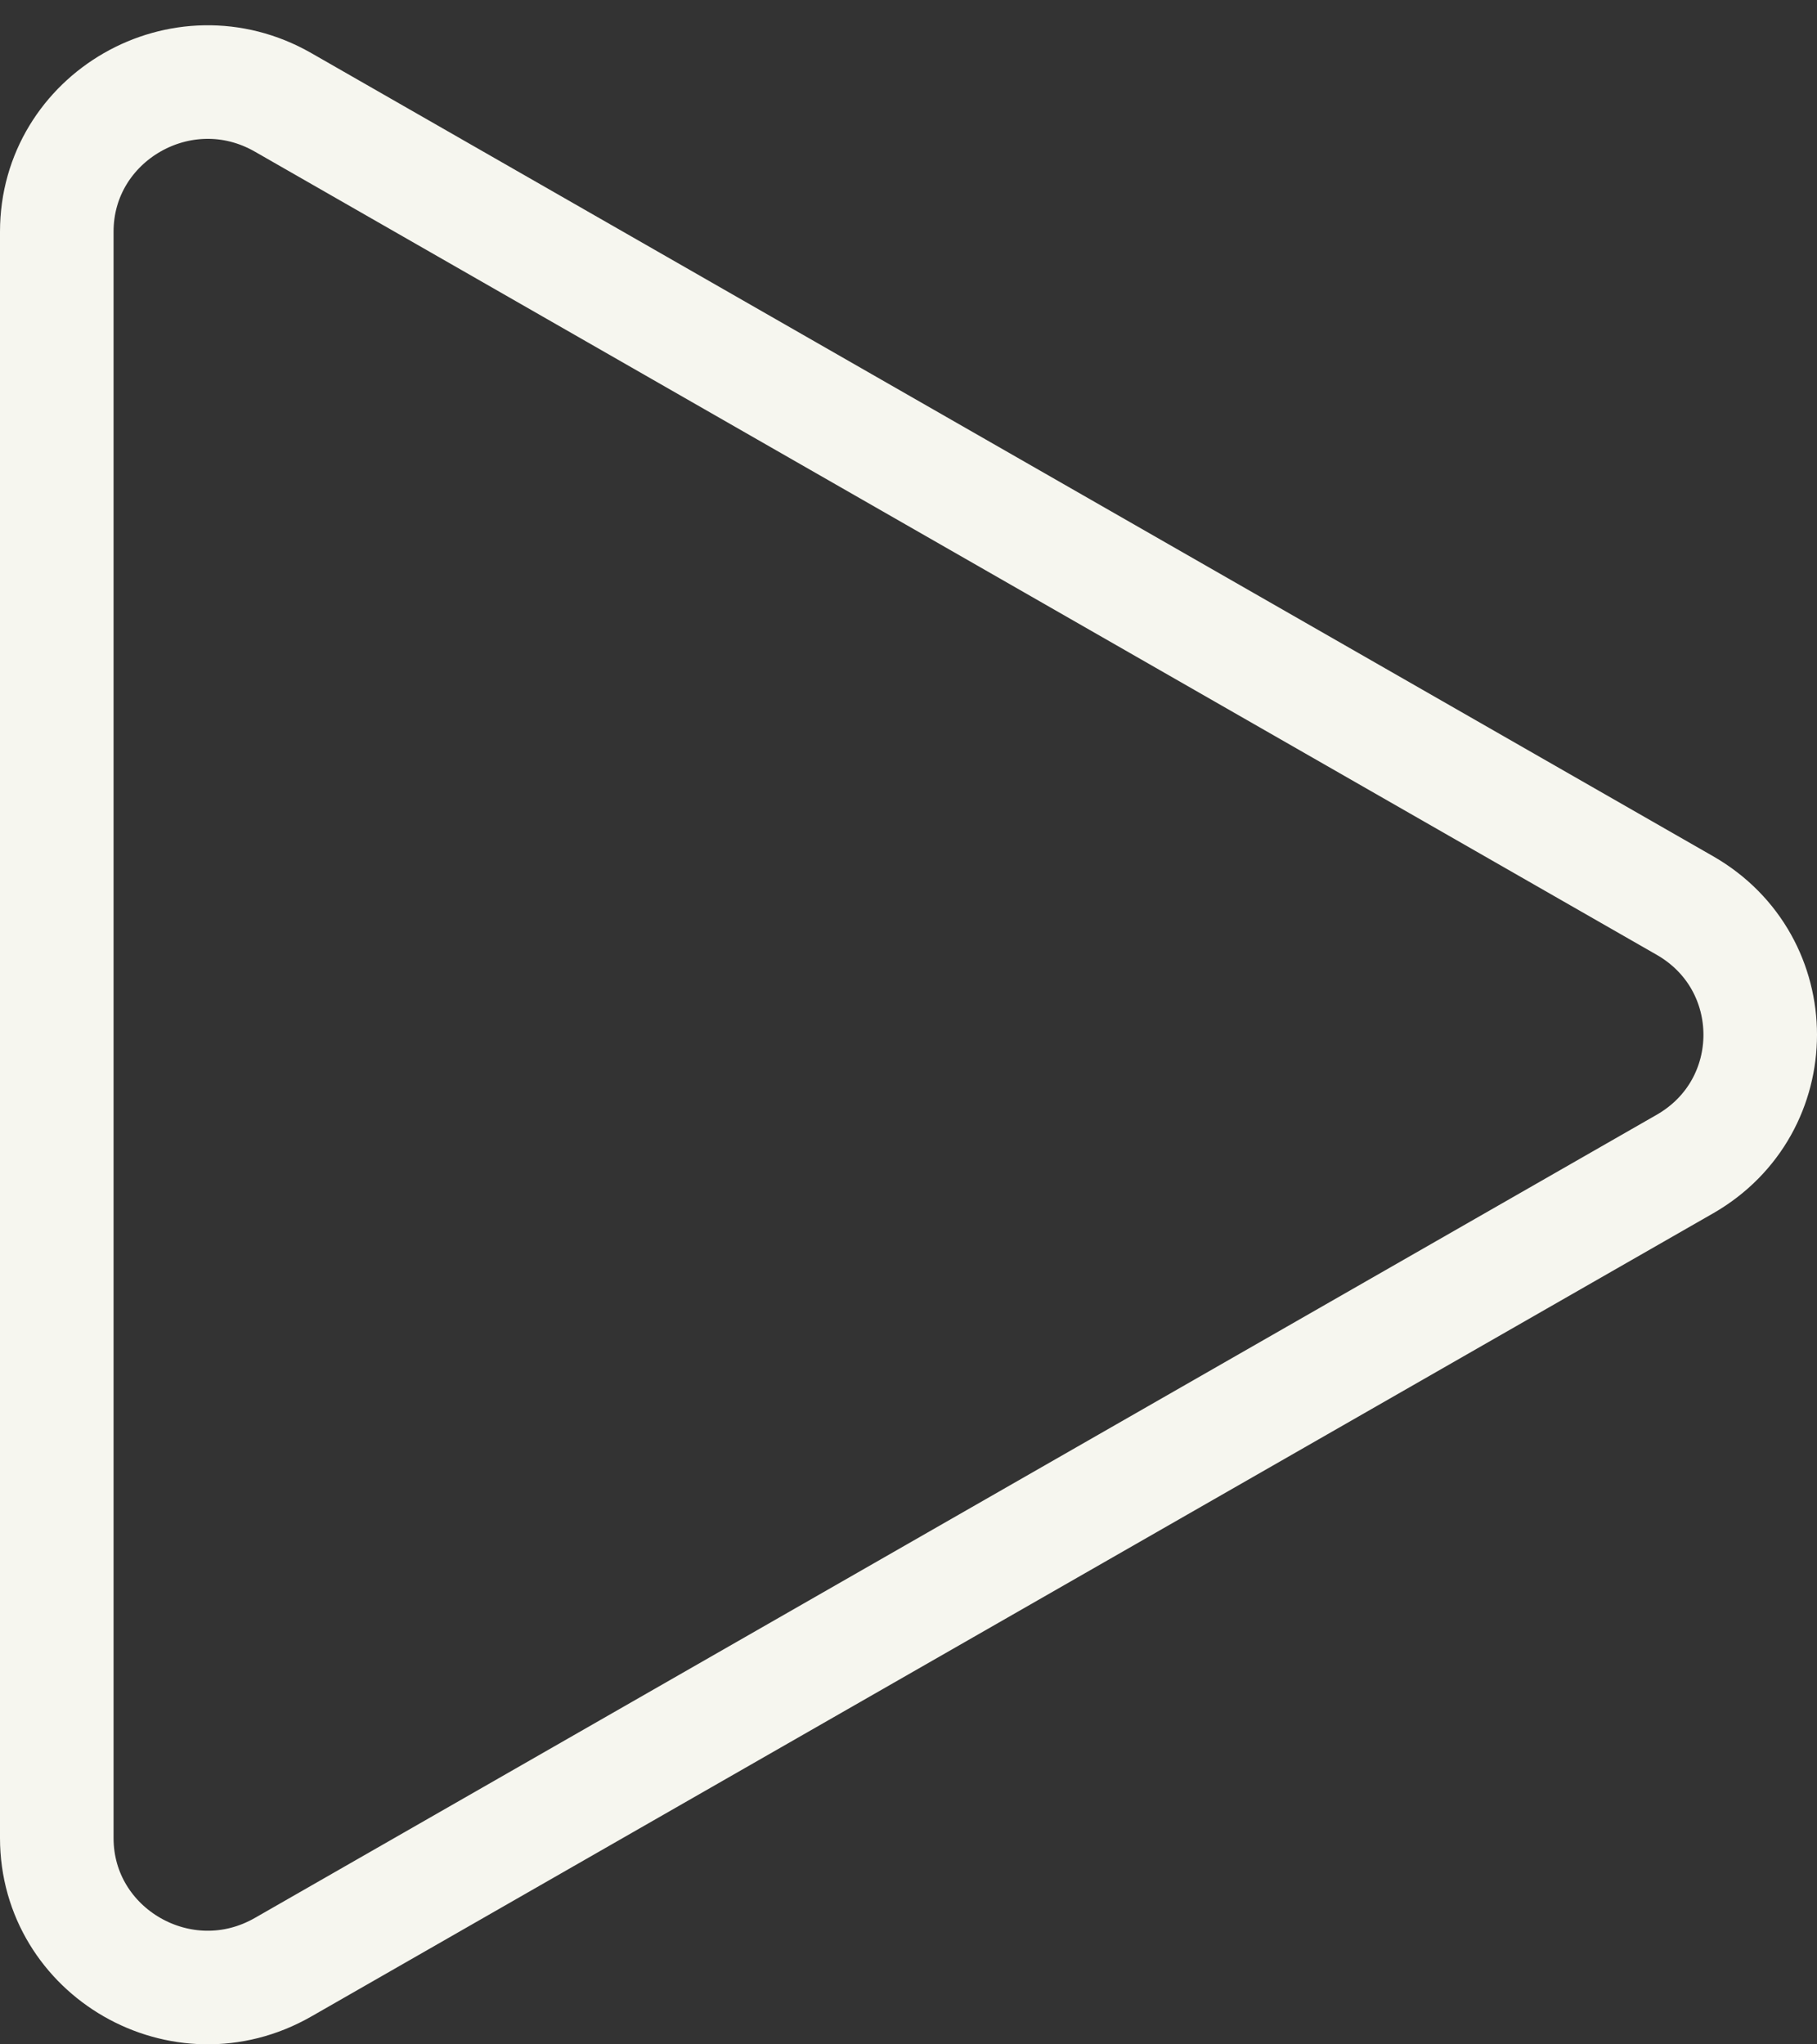 <svg width="16" height="18" viewBox="0 0 16 18" fill="none" xmlns="http://www.w3.org/2000/svg">
<rect x="0" y="0" width="16" height="18" fill="#333333" stroke="none"/>
<path d="M14.837 10.249C15.721 9.742 15.721 8.48 14.837 7.973L2.494 0.902C1.603 0.391 0.5 1.033 0.5 2.04L0.5 16.183C0.5 17.189 1.603 17.831 2.494 17.32L14.837 10.249Z" stroke="#F6F6EF"/>
</svg>
